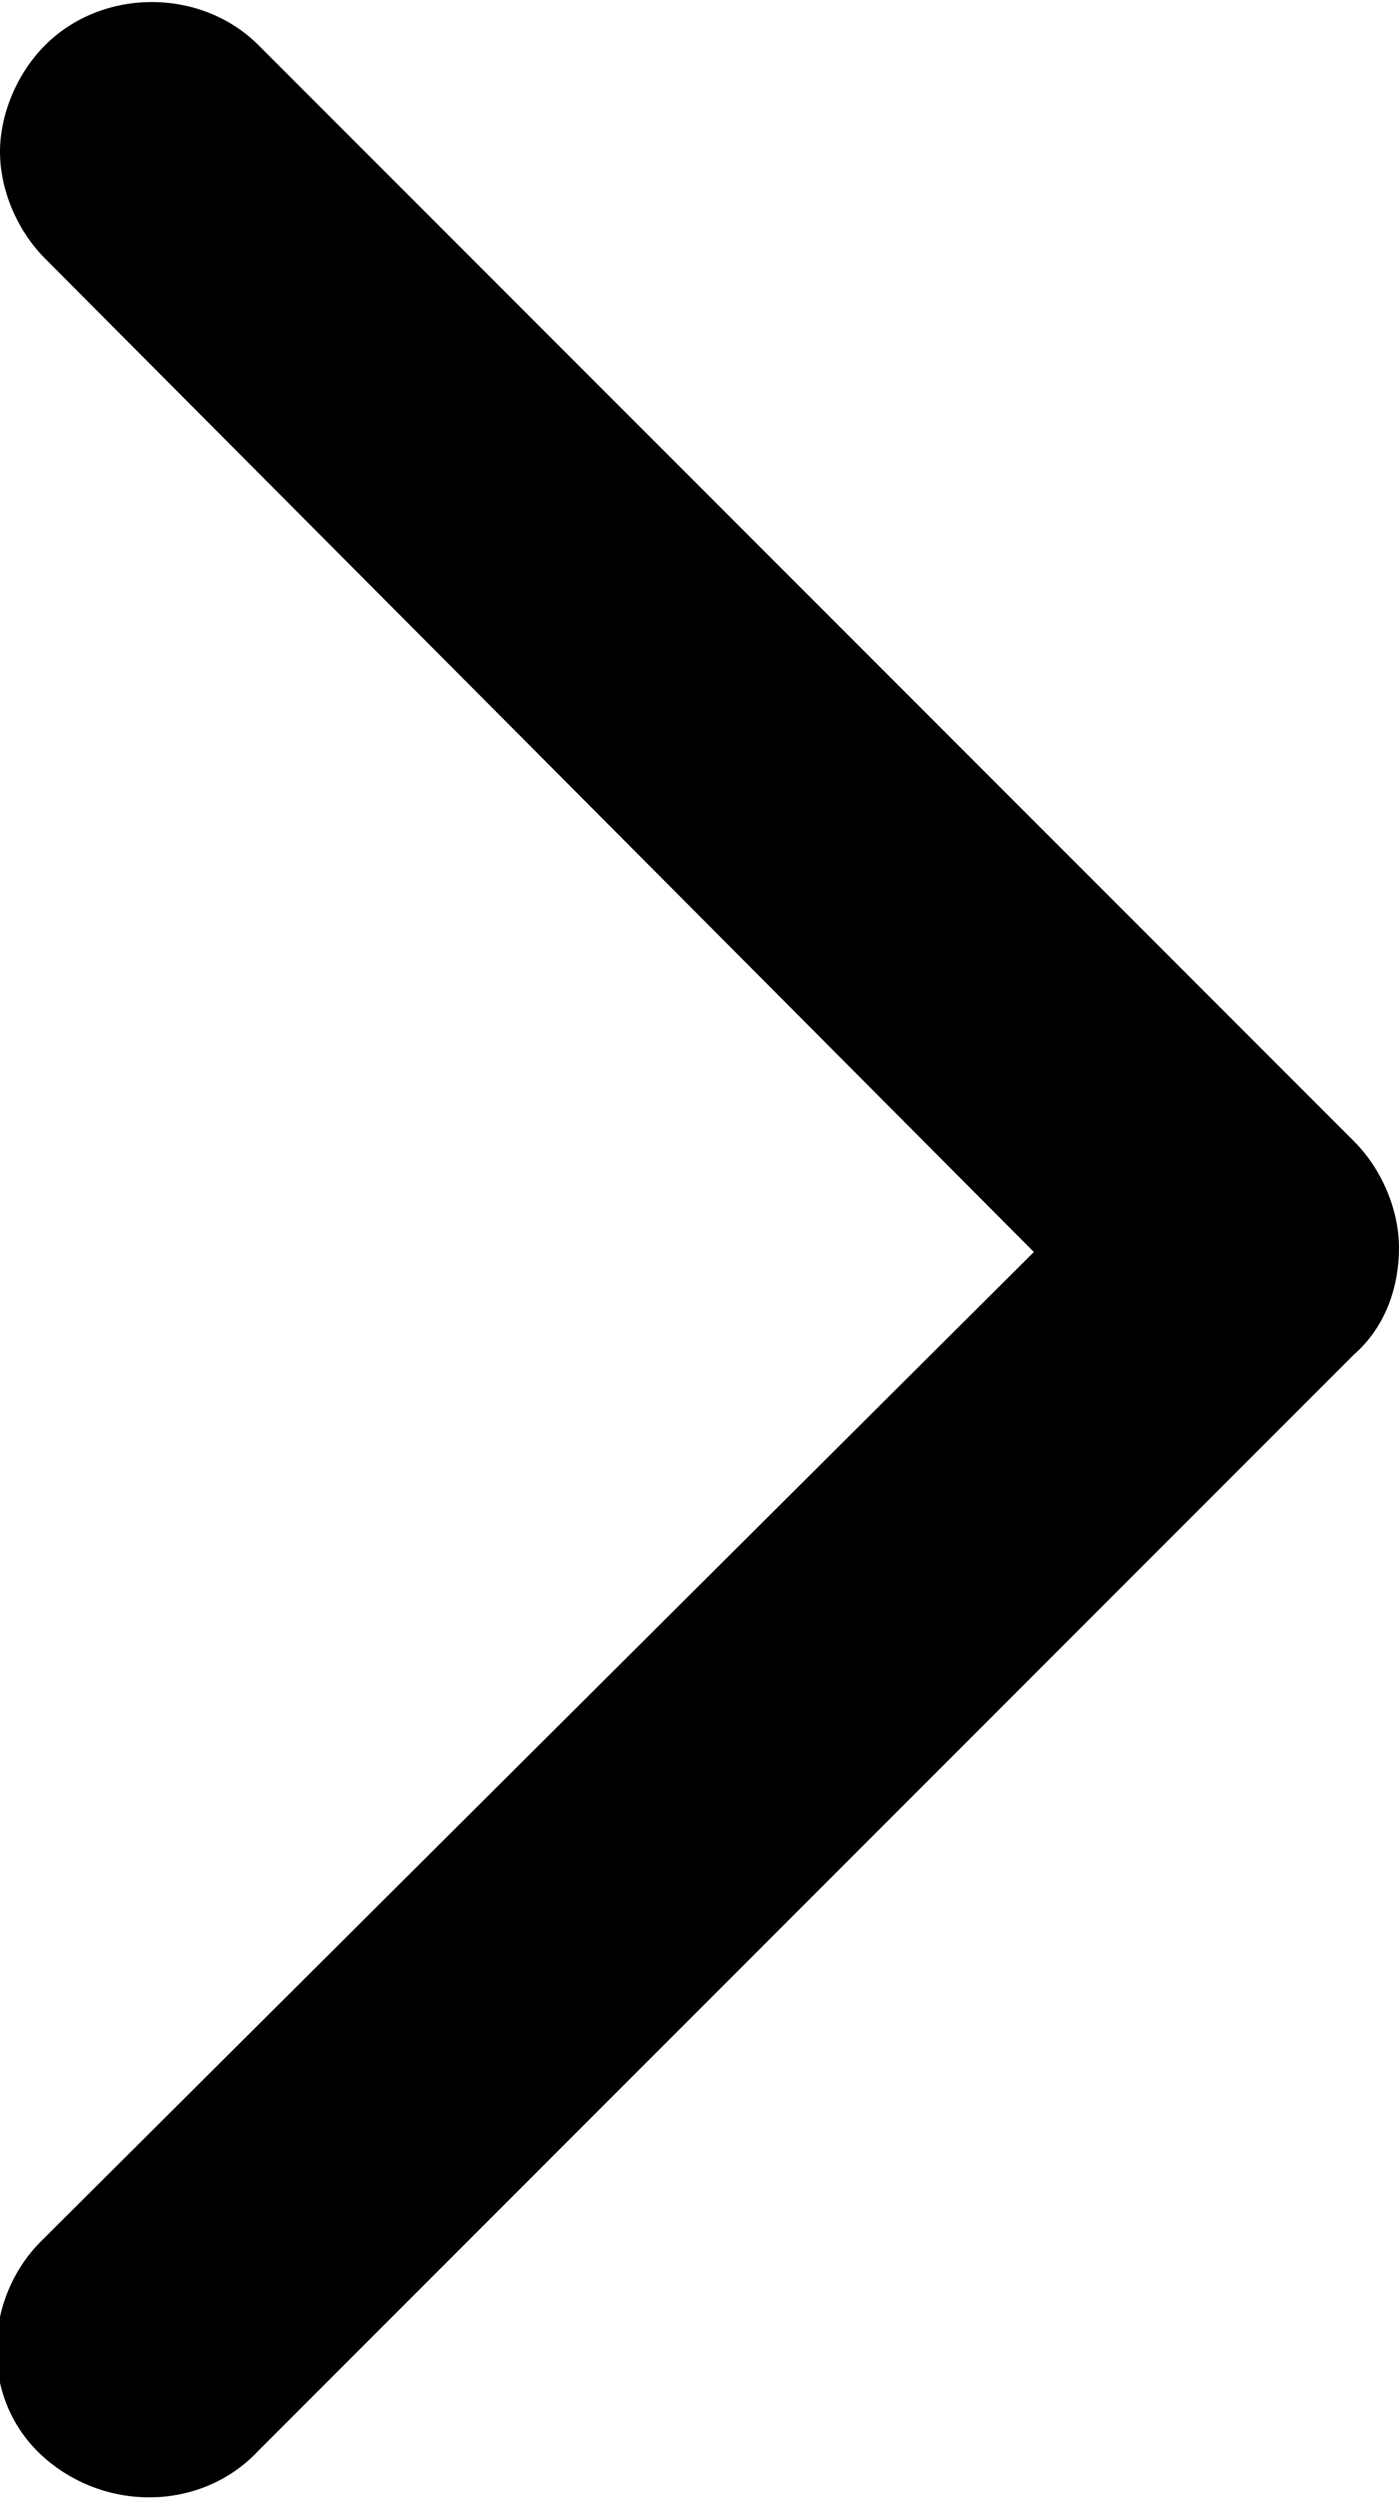 <?xml version="1.0" encoding="utf-8"?>
<!-- Generator: Adobe Illustrator 24.0.2, SVG Export Plug-In . SVG Version: 6.00 Build 0)  -->
<svg version="1.1" id="圖層_1" xmlns="http://www.w3.org/2000/svg" xmlns:xlink="http://www.w3.org/1999/xlink" x="0px" y="0px"
	 viewBox="0 0 34.1 60.9" style="enable-background:new 0 0 34.1 60.9;" xml:space="preserve">
<path d="M0,3.7c0-0.9,0.4-1.9,1.1-2.6c1.4-1.4,3.8-1.4,5.2,0L33,27.8c0.7,0.7,1.1,1.7,1.1,2.6c0,0.9-0.3,1.9-1.1,2.6L6.3,59.7
	c-1.4,1.5-3.8,1.5-5.3,0.1s-1.4-3.8,0-5.2l0,0l0,0l24.2-24.1L1.1,6.3C0.4,5.6,0,4.6,0,3.7L0,3.7z"/>
</svg>
